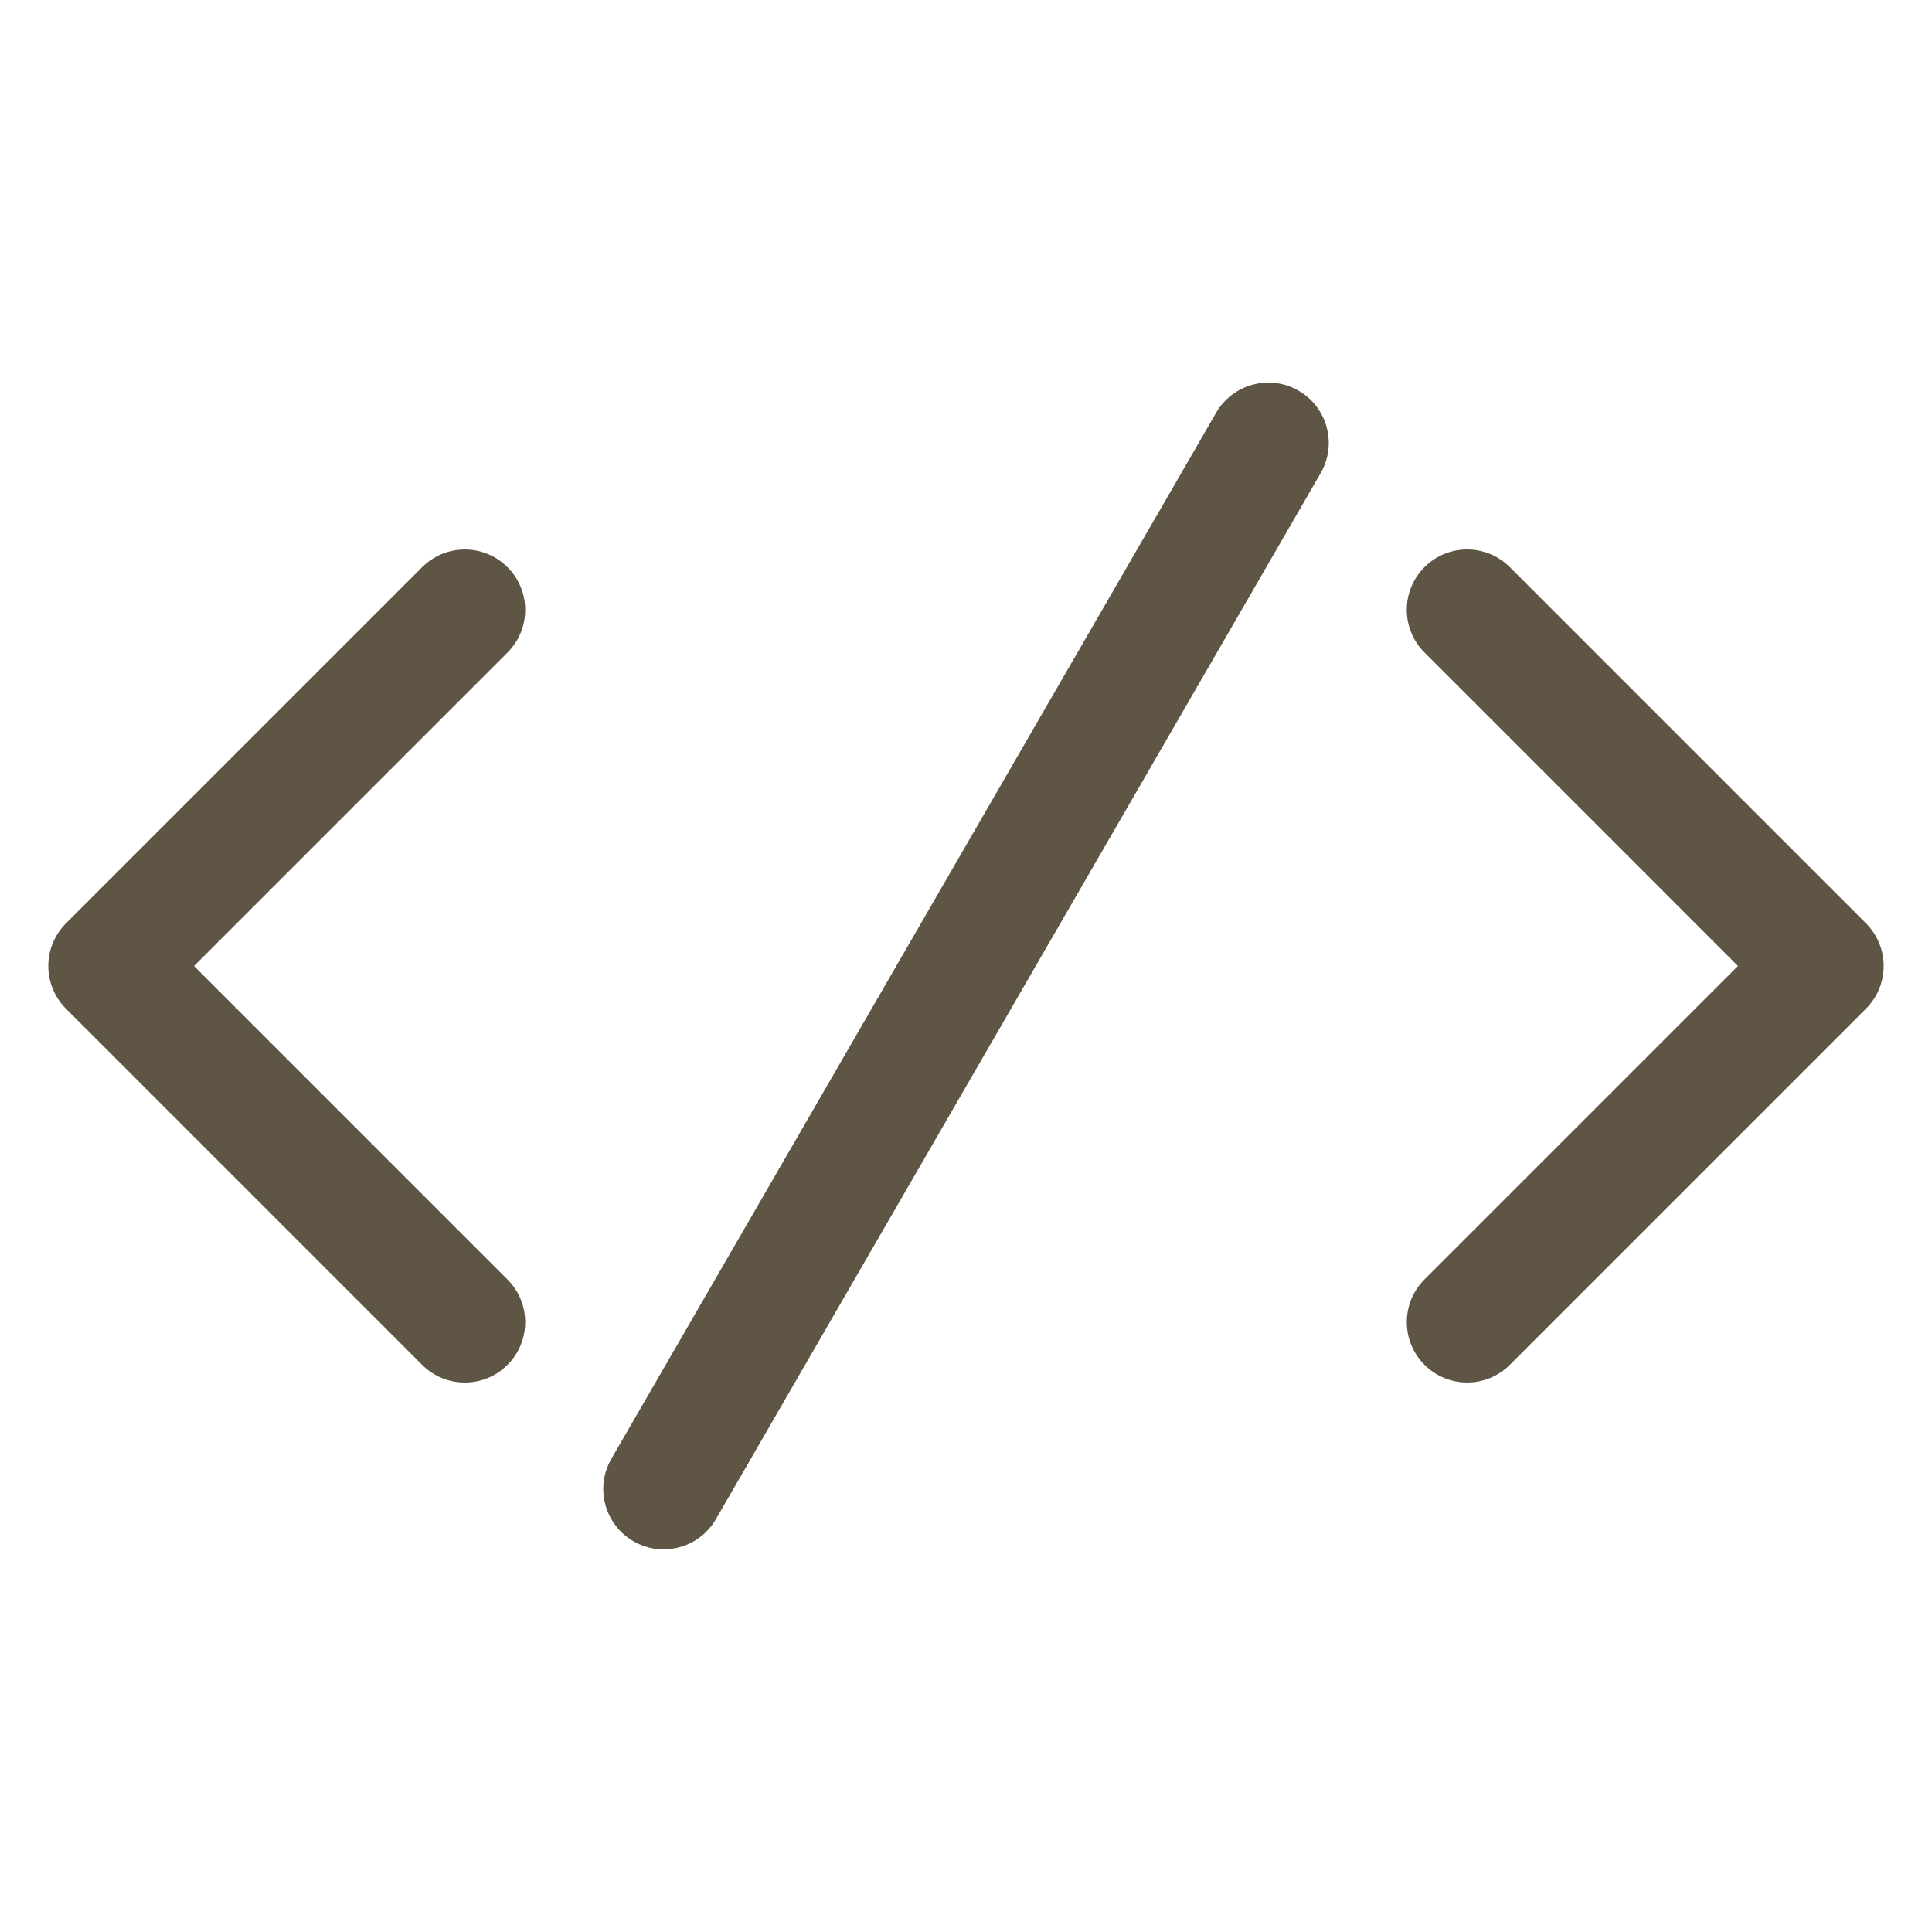 <?xml version="1.0" encoding="UTF-8"?>
<svg width="512pt" height="512pt" version="1.1" viewBox="0 0 512 512" xmlns="http://www.w3.org/2000/svg">
 <g fill="#5f5545">
  <path d="m123.18 366.39c-4.098 0-8.188-1.562-11.312-4.688l-94.383-94.387c-3.004-3-4.688-7.066-4.688-11.312 0-4.242 1.684-8.312 4.688-11.312l94.387-94.383c6.246-6.254 16.383-6.242 22.621 0 6.25 6.25 6.25 16.379 0 22.621l-83.074 83.074 83.074 83.078c6.25 6.25 6.25 16.379 0 22.621-3.121 3.125-7.219 4.688-11.312 4.688z"/>
  <path d="m388.82 366.38c-4.094 0-8.188-1.562-11.312-4.688-6.25-6.25-6.25-16.371 0-22.621l83.07-83.074-83.074-83.078c-6.25-6.25-6.25-16.379 0-22.621 6.246-6.254 16.383-6.242 22.621 0l94.387 94.391c6.25 6.25 6.25 16.379 0 22.621l-94.383 94.383c-3.121 3.125-7.219 4.688-11.309 4.688z"/>
  <path d="m175.86 410.6c-2.719 0-5.473-0.688-7.992-2.148-7.648-4.418-10.266-14.207-5.844-21.855l160.26-277.21c4.426-7.652 14.215-10.266 21.859-5.848 7.648 4.418 10.266 14.207 5.844 21.855l-160.27 277.21c-2.965 5.129-8.34 7.992-13.863 7.992z"/>
 </g>
</svg>
